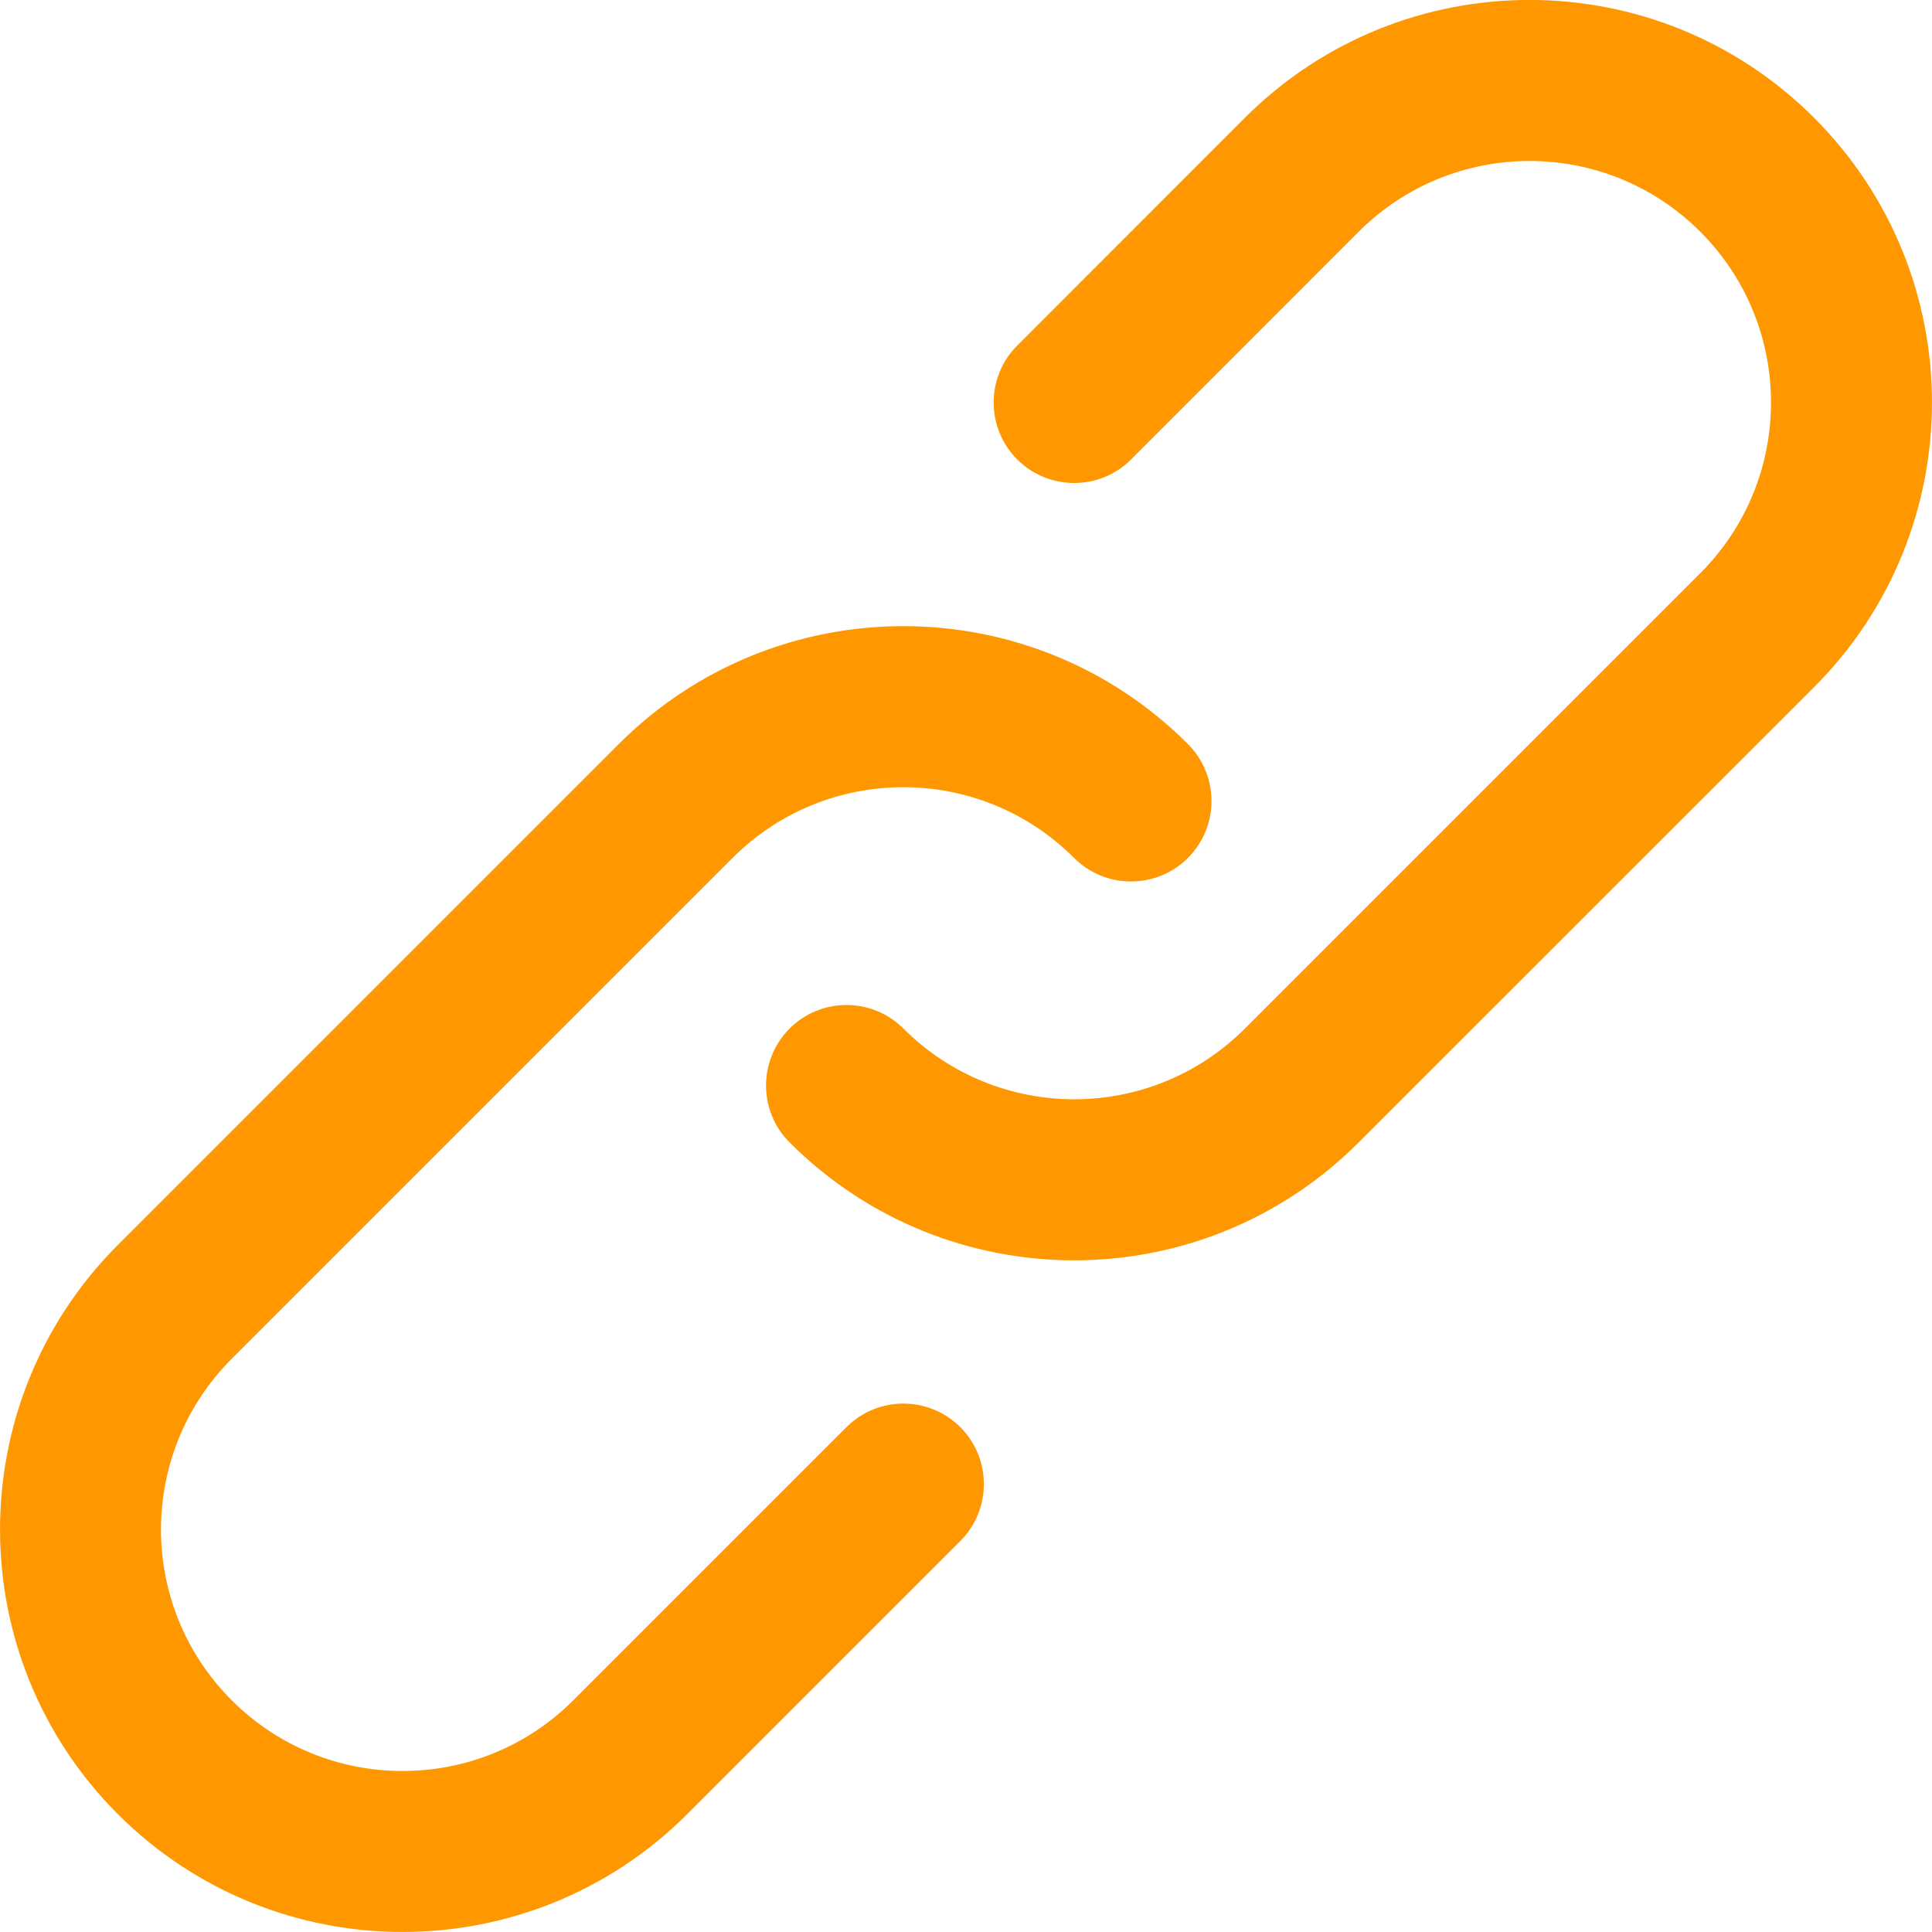 <svg width="16" height="16" viewBox="0 0 16 16" fill="none" xmlns="http://www.w3.org/2000/svg">
<g clip-path="url(#clip0)">
<path d="M9.367 3.805L11.252 1.919C12.034 1.138 13.3 1.138 14.081 1.919C14.862 2.7 14.862 3.966 14.081 4.747L10.31 8.518C9.529 9.299 8.263 9.299 7.482 8.518C7.221 8.258 6.799 8.258 6.539 8.518C6.279 8.779 6.279 9.201 6.539 9.461C7.841 10.763 9.951 10.763 11.252 9.461L15.024 5.69C16.325 4.388 16.325 2.278 15.024 0.976C13.722 -0.326 11.612 -0.326 10.309 0.976L8.424 2.862C8.164 3.122 8.164 3.544 8.424 3.805C8.685 4.065 9.107 4.065 9.367 3.805Z" fill="#FF9800"/>
<path d="M0.976 15.024C2.278 16.325 4.389 16.325 5.691 15.024L7.953 12.762C8.213 12.501 8.213 12.079 7.953 11.819C7.692 11.559 7.27 11.559 7.01 11.819L4.748 14.081C3.967 14.862 2.7 14.862 1.919 14.081C1.138 13.3 1.138 12.034 1.919 11.253L6.067 7.105C6.848 6.324 8.114 6.324 8.895 7.105C9.155 7.365 9.578 7.365 9.838 7.105C10.098 6.845 10.098 6.423 9.838 6.162C8.536 4.86 6.426 4.86 5.124 6.162L0.976 10.31C-0.325 11.612 -0.325 13.722 0.976 15.024Z" fill="#FF9800"/>
</g>
<defs>
<clipPath id="clip0">
<rect width="16" height="16" fill="white" transform="translate(16 16) rotate(-180)"/>
</clipPath>
</defs>
</svg>
